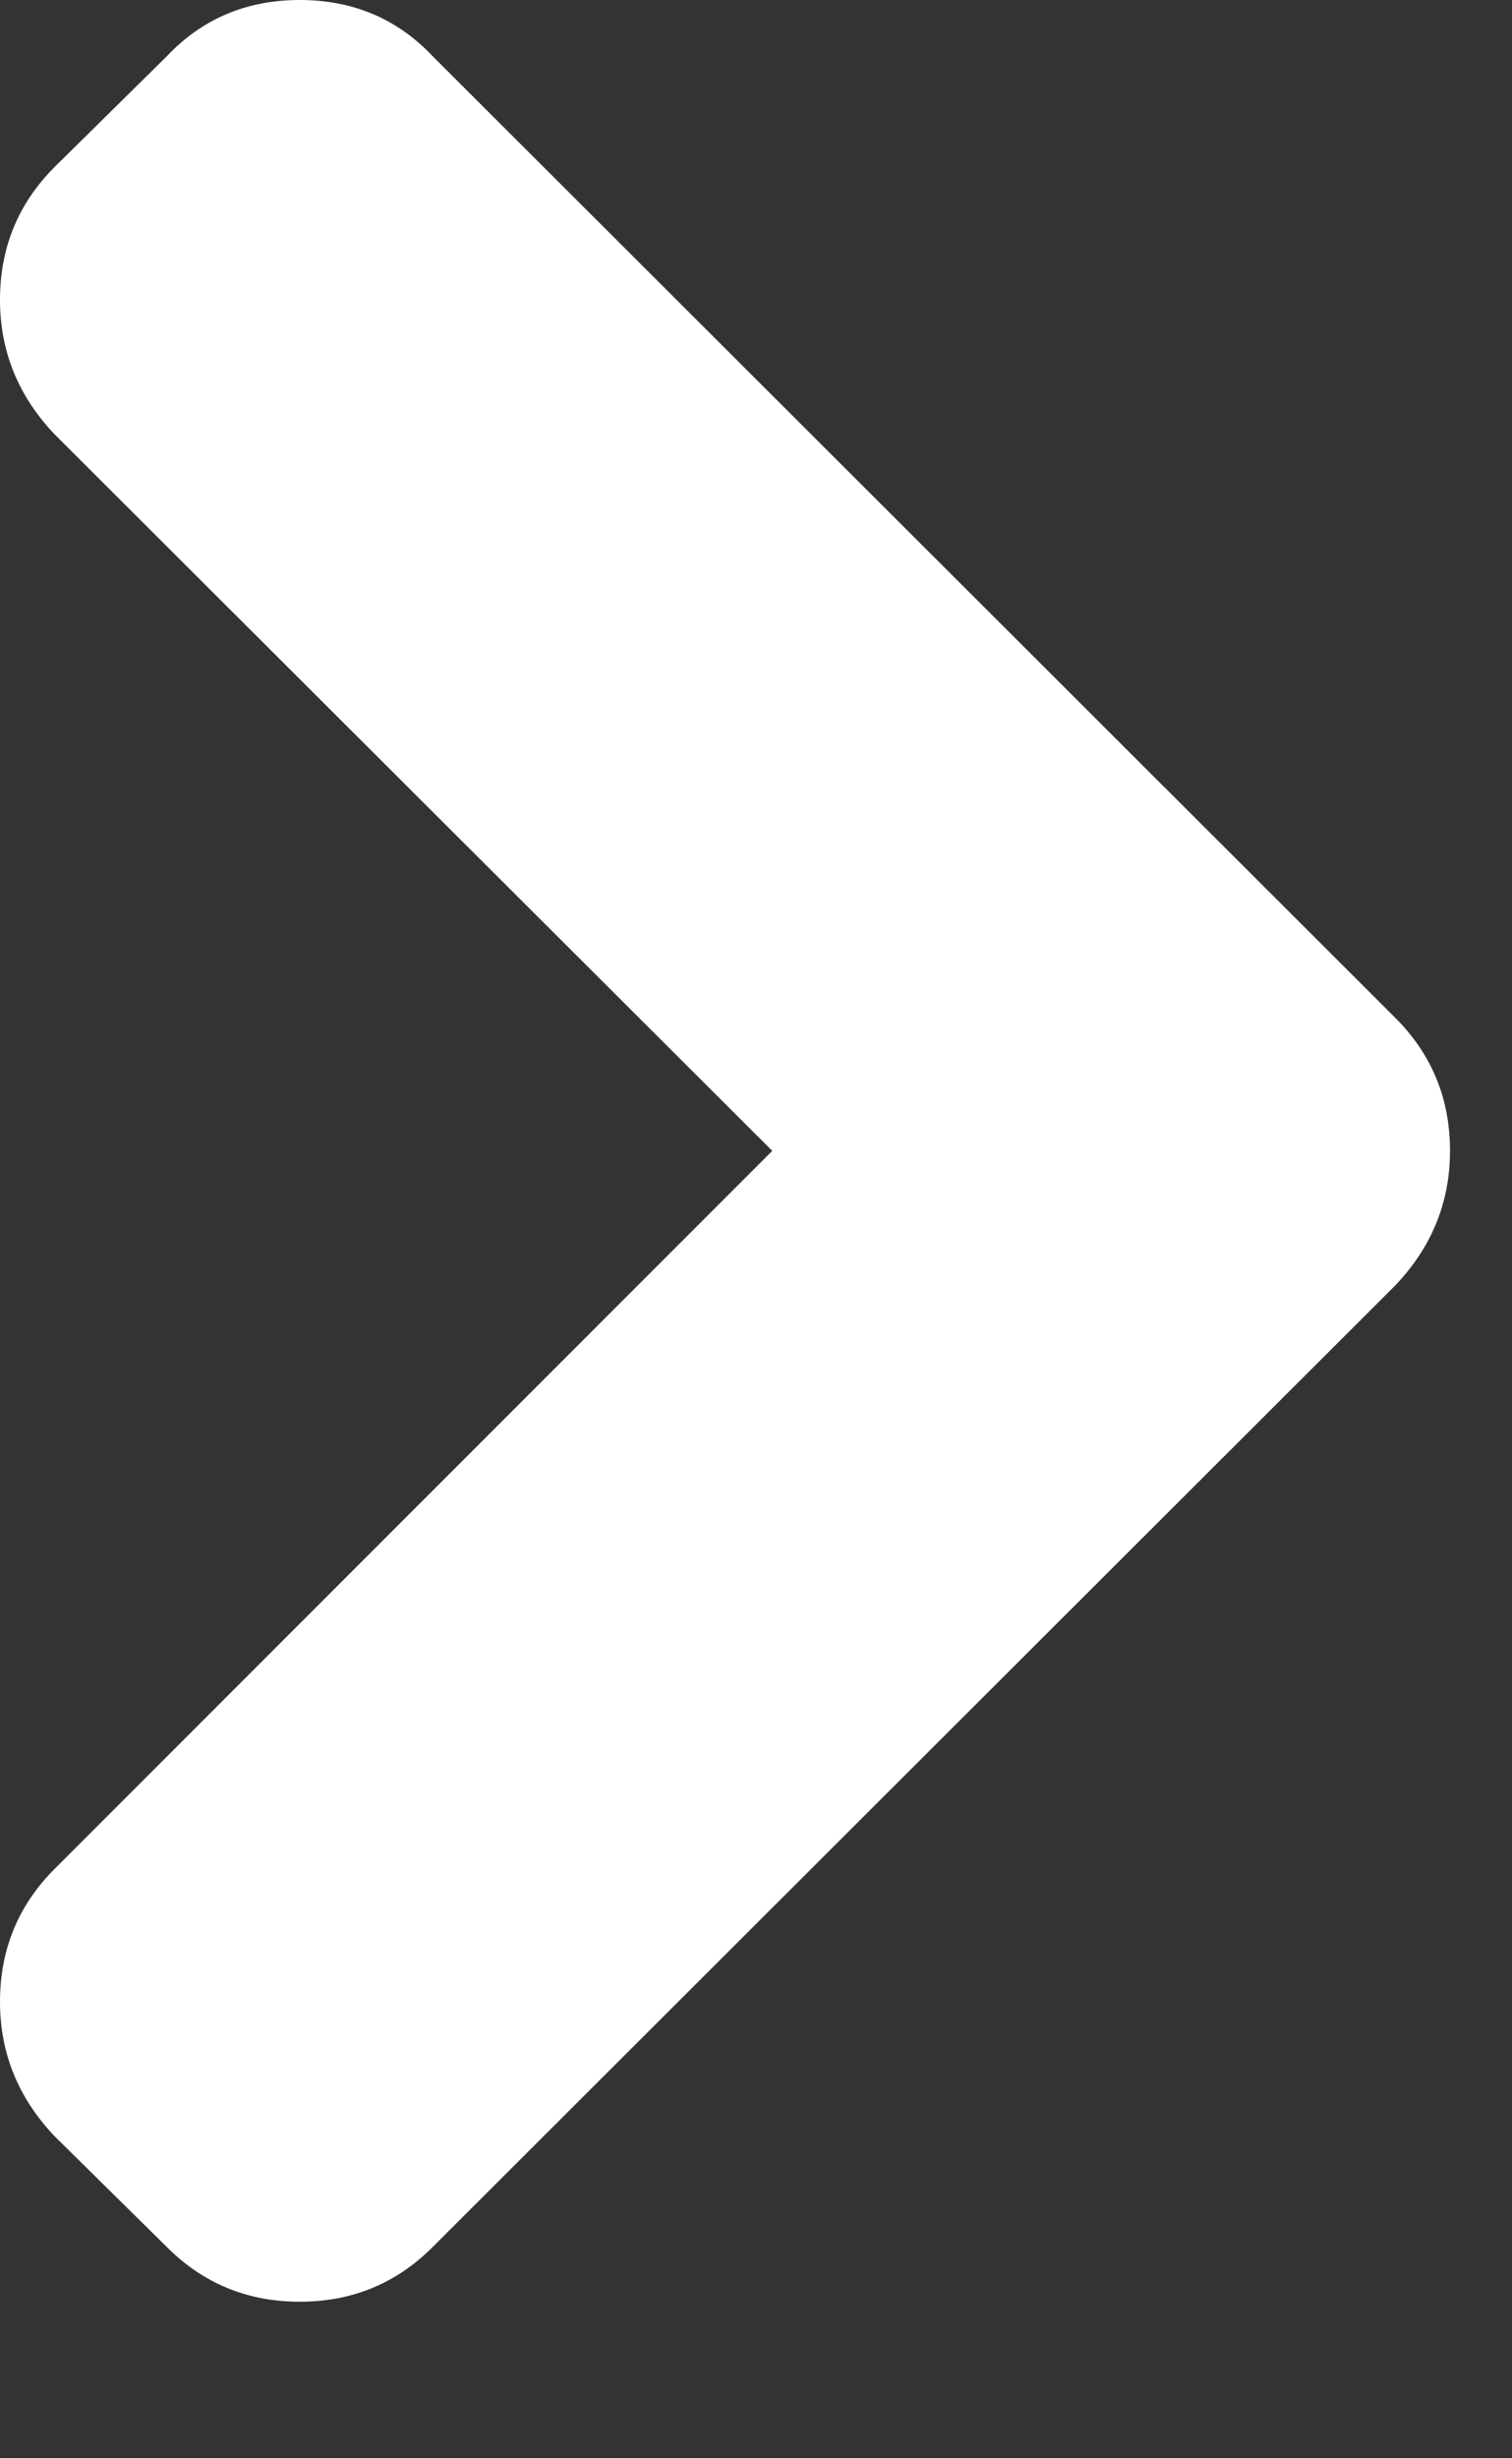 <?xml version="1.0" encoding="UTF-8" standalone="no"?>
<svg width="8px" height="13px" viewBox="0 0 8 13" version="1.1" xmlns="http://www.w3.org/2000/svg" xmlns:xlink="http://www.w3.org/1999/xlink">
    <rect x="0" y="0" width="8" height="13" fill="#333333" stroke="none"/>
    <!-- Generator: Sketch 43.2 (39069) - http://www.bohemiancoding.com/sketch -->
    <title>link-arrow</title>
    <desc>Created with Sketch.</desc>
    <defs></defs>
    <g id="Page-1" stroke="none" stroke-width="1" fill="none" fill-rule="evenodd">
        <g id="Processes" transform="translate(-323, -259)" fill="#FFFFFF">
            <path d="M330.672,265.086 C330.672,265.357 330.576,265.594 330.383,265.797 L325.289,270.883 C325.096,271.076 324.862,271.172 324.586,271.172 C324.31,271.172 324.076,271.076 323.883,270.883 L323.289,270.297 C323.096,270.094 323,269.857 323,269.586 C323,269.31 323.096,269.076 323.289,268.883 L327.086,265.086 L323.289,261.297 C323.096,261.094 323,260.857 323,260.586 C323,260.31 323.096,260.076 323.289,259.883 L323.883,259.297 C324.07,259.099 324.305,259 324.586,259 C324.867,259 325.102,259.099 325.289,259.297 L330.383,264.383 C330.576,264.576 330.672,264.81 330.672,265.086 Z" id="link-arrow"></path>
        </g>
    </g>
</svg>